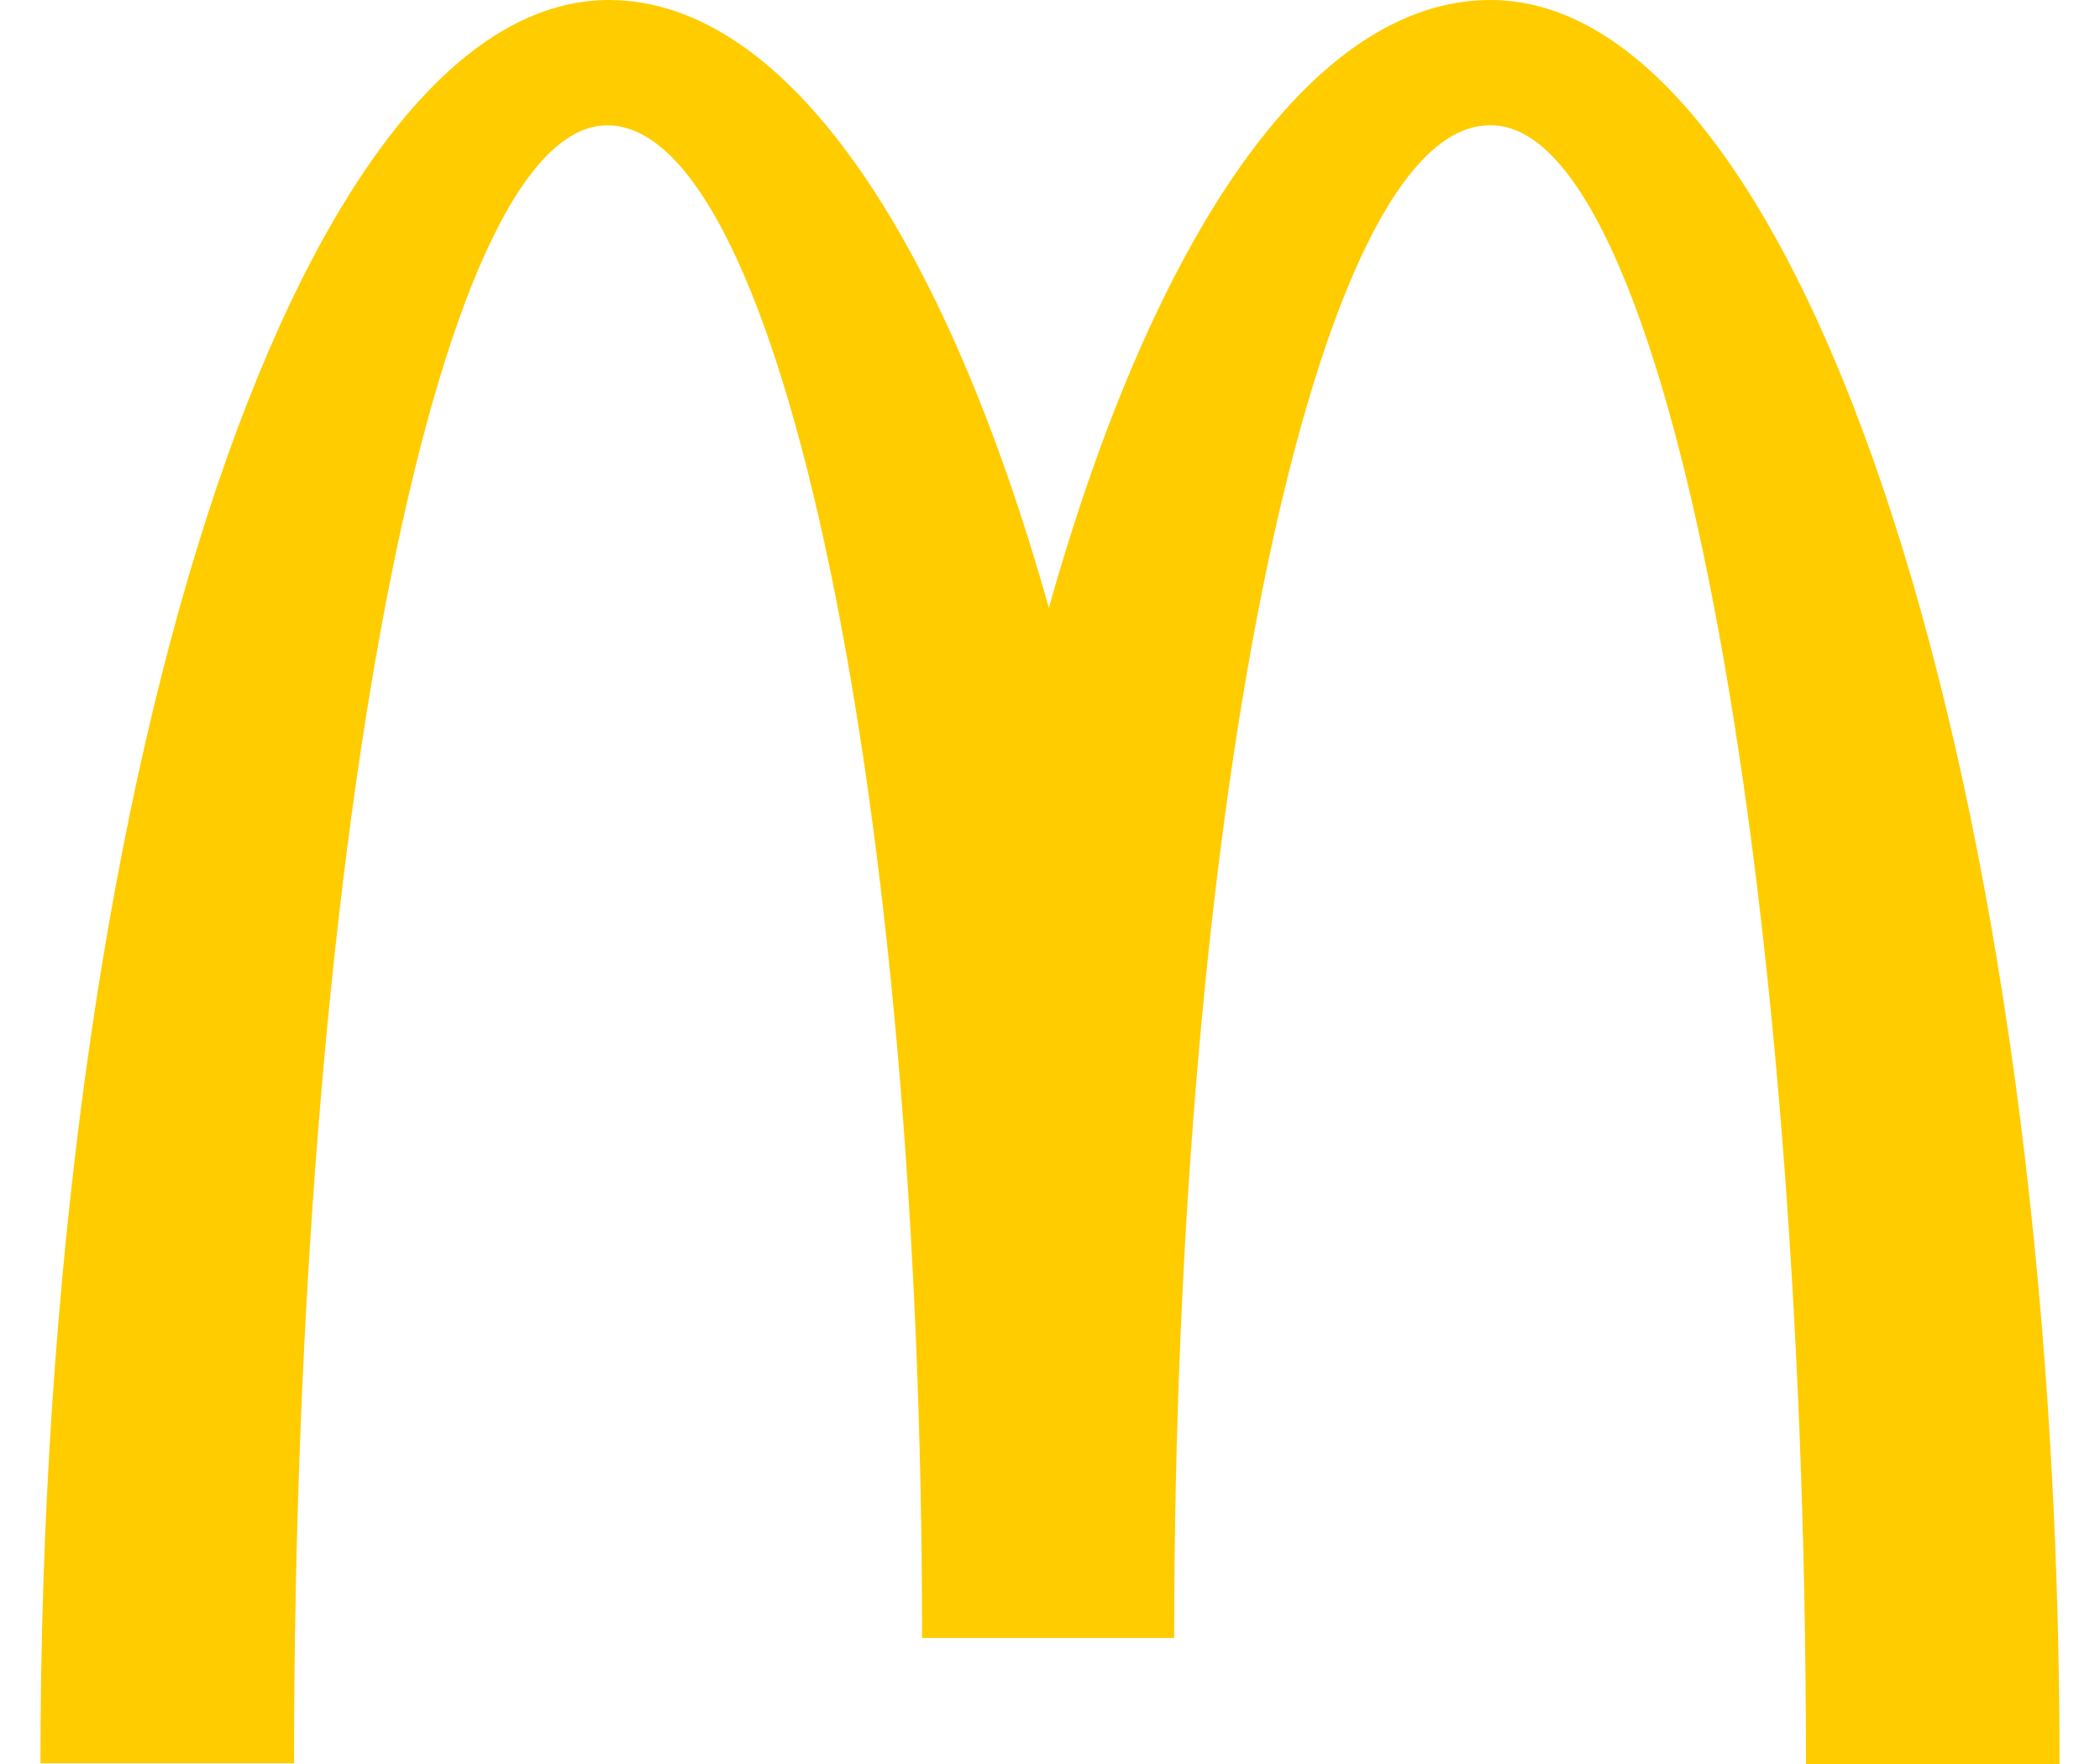 <svg width="50" height="42" viewBox="0 0 50 42" fill="none" xmlns="http://www.w3.org/2000/svg">
<path d="M35.504 2.984C39.642 2.984 42.999 20.441 42.999 42H49.037C49.037 18.789 42.945 0 35.487 0C31.224 0 27.46 5.63 24.973 14.474C22.487 5.63 18.722 0 14.495 0C7.037 0 0.963 18.771 0.963 41.982H7.001C7.001 20.423 10.322 2.984 14.46 2.984C18.598 2.984 21.954 19.109 21.954 38.999H27.957C27.957 19.109 31.331 2.984 35.469 2.984" fill="#FFCC00"/>
</svg>
